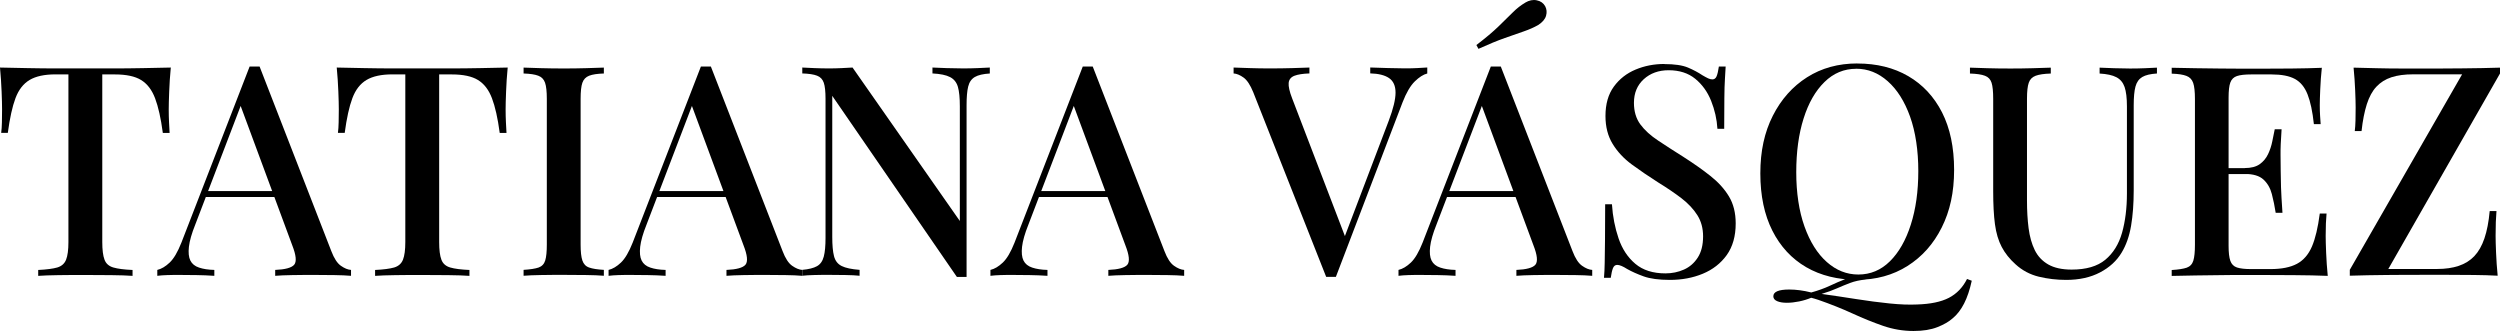 <?xml version="1.0" encoding="UTF-8"?>
<svg id="Layer_2" data-name="Layer 2" xmlns="http://www.w3.org/2000/svg" viewBox="0 0 483.02 63.96">
  <g id="Layer_2-2" data-name="Layer 2">
    <g>
      <path d="M33,13.06c-.15,1.59-.26,3.13-.31,4.63-.06,1.5-.09,2.64-.09,3.44,0,.87.02,1.7.06,2.5.04.8.08,1.48.11,2.05h-1.31c-.38-2.84-.88-5.07-1.5-6.7-.62-1.63-1.52-2.8-2.7-3.52-1.17-.72-2.86-1.08-5.06-1.08h-2.44v32.38c0,1.51.14,2.65.43,3.41.28.76.85,1.26,1.7,1.51.85.25,2.09.41,3.72.48v1.14c-1.06-.08-2.42-.12-4.09-.14-1.67-.02-3.37-.03-5.11-.03s-3.53,0-5.14.03c-1.61.02-2.91.07-3.89.14v-1.14c1.63-.08,2.86-.24,3.69-.48.83-.25,1.4-.75,1.7-1.51.3-.76.45-1.89.45-3.41V14.37h-2.5c-2.12,0-3.79.36-5,1.08-1.21.72-2.12,1.89-2.73,3.52-.61,1.63-1.1,3.86-1.48,6.7H.23c.08-.57.12-1.25.14-2.05s.03-1.63.03-2.5c0-.8-.03-1.94-.09-3.44-.06-1.5-.16-3.04-.31-4.63,1.63.04,3.41.08,5.34.11,1.93.04,3.88.06,5.85.06h10.62c1.93,0,3.88-.02,5.85-.06,1.97-.04,3.75-.08,5.34-.11Z"/>
      <path d="M50.15,12.84l13.86,35.67c.53,1.4,1.15,2.35,1.85,2.84.7.49,1.35.76,1.96.8v1.14c-.91-.08-1.98-.12-3.21-.14-1.23-.02-2.47-.03-3.72-.03-1.59,0-3.07,0-4.43.03-1.36.02-2.46.07-3.29.14v-1.14c1.93-.08,3.15-.41,3.66-.99.51-.59.39-1.85-.37-3.78l-10.22-27.6.91-1.02-9.43,24.65c-.68,1.7-1.09,3.12-1.22,4.26-.13,1.14-.04,2.03.28,2.67.32.64.88,1.1,1.68,1.36.79.27,1.78.42,2.95.45v1.14c-1.14-.08-2.28-.12-3.44-.14-1.16-.02-2.24-.03-3.27-.03-.91,0-1.71,0-2.41.03-.7.02-1.33.07-1.9.14v-1.14c.8-.19,1.59-.66,2.39-1.42.8-.76,1.55-2.04,2.27-3.86l13.18-34.02h1.93ZM56.12,36.92v1.14h-16.93l.57-1.14h16.36Z"/>
      <path d="M98.09,13.06c-.15,1.59-.26,3.13-.31,4.63-.06,1.5-.09,2.64-.09,3.44,0,.87.02,1.7.06,2.5.04.8.08,1.48.11,2.05h-1.31c-.38-2.84-.88-5.07-1.5-6.7-.62-1.63-1.52-2.8-2.7-3.52-1.17-.72-2.86-1.08-5.06-1.08h-2.44v32.38c0,1.51.14,2.65.43,3.41.28.76.85,1.26,1.7,1.51.85.25,2.09.41,3.72.48v1.14c-1.06-.08-2.42-.12-4.09-.14-1.67-.02-3.37-.03-5.11-.03s-3.53,0-5.14.03c-1.61.02-2.91.07-3.89.14v-1.14c1.63-.08,2.86-.24,3.69-.48.83-.25,1.4-.75,1.7-1.51.3-.76.45-1.89.45-3.41V14.37h-2.5c-2.12,0-3.79.36-5,1.08-1.21.72-2.12,1.89-2.73,3.52-.61,1.63-1.1,3.86-1.48,6.7h-1.31c.08-.57.12-1.25.14-2.05s.03-1.63.03-2.5c0-.8-.03-1.94-.09-3.44-.06-1.5-.16-3.04-.31-4.63,1.63.04,3.41.08,5.34.11,1.93.04,3.88.06,5.85.06h10.62c1.93,0,3.88-.02,5.85-.06,1.97-.04,3.75-.08,5.34-.11Z"/>
      <path d="M116.67,13.06v1.14c-1.25.04-2.2.18-2.84.43-.64.25-1.08.7-1.31,1.36-.23.66-.34,1.7-.34,3.1v28.17c0,1.36.11,2.39.34,3.07.23.68.66,1.14,1.31,1.36.64.23,1.59.38,2.84.45v1.14c-.91-.08-2.05-.12-3.44-.14-1.38-.02-2.79-.03-4.23-.03-1.59,0-3.08,0-4.46.03-1.38.02-2.51.07-3.38.14v-1.14c1.29-.08,2.25-.23,2.9-.45.64-.23,1.07-.68,1.28-1.36.21-.68.31-1.7.31-3.07v-28.17c0-1.4-.11-2.43-.34-3.1-.23-.66-.66-1.12-1.31-1.36-.64-.25-1.59-.39-2.84-.43v-1.14c.87.04,2,.08,3.38.11,1.38.04,2.87.06,4.46.06,1.44,0,2.85-.02,4.23-.06,1.38-.04,2.53-.08,3.44-.11Z"/>
      <path d="M137.34,12.84l13.86,35.67c.53,1.4,1.15,2.35,1.85,2.84.7.49,1.35.76,1.96.8v1.14c-.91-.08-1.98-.12-3.21-.14-1.23-.02-2.47-.03-3.72-.03-1.59,0-3.07,0-4.43.03-1.36.02-2.46.07-3.29.14v-1.14c1.93-.08,3.15-.41,3.66-.99.51-.59.39-1.85-.37-3.78l-10.22-27.6.91-1.02-9.43,24.65c-.68,1.7-1.09,3.12-1.22,4.26-.13,1.14-.04,2.03.28,2.67.32.64.88,1.1,1.68,1.36.79.27,1.78.42,2.95.45v1.14c-1.14-.08-2.28-.12-3.44-.14-1.16-.02-2.24-.03-3.27-.03-.91,0-1.71,0-2.41.03-.7.02-1.33.07-1.9.14v-1.14c.8-.19,1.59-.66,2.39-1.42.8-.76,1.55-2.04,2.27-3.86l13.18-34.02h1.93ZM143.3,36.92v1.14h-16.93l.57-1.14h16.36Z"/>
      <path d="M191.24,13.06v1.14c-1.29.08-2.25.3-2.9.68-.64.38-1.07.99-1.28,1.85-.21.85-.31,2.05-.31,3.61v33.17h-1.87l-24.08-34.99v27.26c0,1.59.11,2.83.34,3.72.23.89.72,1.52,1.48,1.9.76.38,1.91.62,3.46.74v1.14c-.72-.08-1.64-.12-2.75-.14-1.12-.02-2.17-.03-3.15-.03s-1.89,0-2.84.03c-.95.02-1.72.07-2.33.14v-1.14c1.25-.11,2.2-.35,2.84-.71.64-.36,1.08-.97,1.31-1.85.23-.87.34-2.06.34-3.58v-26.92c0-1.4-.11-2.43-.34-3.1-.23-.66-.66-1.12-1.31-1.36-.64-.25-1.59-.39-2.84-.43v-1.14c.61.04,1.38.08,2.33.11.95.04,1.89.06,2.84.06.83,0,1.65-.02,2.44-.06.8-.04,1.49-.08,2.1-.11l20.73,29.65v-22.15c0-1.63-.12-2.88-.37-3.75-.25-.87-.75-1.51-1.51-1.9-.76-.4-1.89-.63-3.41-.71v-1.14c.68.04,1.59.08,2.73.11,1.14.04,2.2.06,3.18.06s1.89-.02,2.84-.06c.95-.04,1.72-.08,2.33-.11Z"/>
      <path d="M211.12,12.84l13.86,35.67c.53,1.4,1.15,2.35,1.85,2.84.7.49,1.35.76,1.96.8v1.14c-.91-.08-1.98-.12-3.21-.14-1.23-.02-2.47-.03-3.72-.03-1.59,0-3.07,0-4.43.03-1.36.02-2.46.07-3.29.14v-1.14c1.93-.08,3.15-.41,3.66-.99.51-.59.39-1.85-.37-3.78l-10.22-27.6.91-1.02-9.43,24.65c-.68,1.7-1.09,3.12-1.22,4.26-.13,1.14-.04,2.03.28,2.67.32.64.88,1.1,1.68,1.36.8.27,1.78.42,2.95.45v1.14c-1.14-.08-2.28-.12-3.44-.14-1.16-.02-2.24-.03-3.27-.03-.91,0-1.71,0-2.41.03-.7.02-1.33.07-1.9.14v-1.14c.8-.19,1.59-.66,2.39-1.42.8-.76,1.55-2.04,2.27-3.86l13.18-34.02h1.93ZM217.09,36.92v1.14h-16.93l.57-1.14h16.36Z"/>
      <path d="M275.76,13.06v1.14c-.76.19-1.56.7-2.41,1.53-.85.83-1.64,2.18-2.36,4.03l-12.89,33.74h-1.87l-14.09-35.67c-.57-1.4-1.19-2.35-1.87-2.84-.68-.49-1.33-.76-1.93-.8v-1.14c.87.04,1.94.08,3.21.11,1.27.04,2.51.06,3.72.06,1.55,0,3.02-.02,4.4-.06,1.38-.04,2.49-.08,3.32-.11v1.14c-1.25.04-2.22.19-2.9.45-.68.27-1.05.73-1.11,1.39-.06.66.16,1.64.65,2.92l10.51,27.43-1.02,1.14,9.2-24.2c.87-2.31,1.31-4.12,1.31-5.42s-.42-2.24-1.25-2.81c-.83-.57-2.05-.87-3.64-.91v-1.14c1.17.04,2.33.08,3.46.11,1.14.04,2.22.06,3.24.06.95,0,1.76-.02,2.44-.06.68-.04,1.31-.08,1.87-.11Z"/>
      <path d="M289.96,12.84l13.86,35.67c.53,1.4,1.15,2.35,1.85,2.84.7.49,1.35.76,1.96.8v1.14c-.91-.08-1.98-.12-3.21-.14-1.23-.02-2.47-.03-3.72-.03-1.59,0-3.07,0-4.43.03-1.36.02-2.46.07-3.29.14v-1.14c1.93-.08,3.15-.41,3.66-.99.51-.59.39-1.85-.37-3.78l-10.22-27.6.91-1.02-9.43,24.65c-.68,1.7-1.09,3.12-1.22,4.26-.13,1.14-.04,2.03.28,2.67.32.64.88,1.1,1.68,1.36.8.27,1.78.42,2.95.45v1.14c-1.14-.08-2.28-.12-3.44-.14-1.16-.02-2.24-.03-3.27-.03-.91,0-1.71,0-2.41.03-.7.02-1.33.07-1.9.14v-1.14c.8-.19,1.59-.66,2.39-1.42.8-.76,1.55-2.04,2.27-3.86l13.18-34.02h1.93ZM295.93,36.92v1.14h-16.93l.57-1.14h16.36ZM294.68.51c.76-.45,1.51-.61,2.24-.45.74.15,1.28.53,1.62,1.14.3.57.36,1.18.17,1.85-.19.66-.7,1.26-1.53,1.79-.8.45-1.71.86-2.76,1.22-1.04.36-2.26.79-3.66,1.28-1.4.49-3.11,1.19-5.11,2.1l-.4-.74c1.78-1.36,3.21-2.56,4.29-3.61,1.08-1.04,2-1.94,2.75-2.7.76-.76,1.55-1.38,2.39-1.87Z"/>
      <path d="M321.54,12.38c2.01,0,3.54.23,4.6.68,1.06.45,1.99.95,2.78,1.48.45.27.82.46,1.11.6.28.13.56.2.82.2.38,0,.65-.21.82-.62.17-.42.31-1.04.43-1.87h1.31c-.04.68-.09,1.49-.14,2.41-.06.93-.1,2.15-.11,3.66-.02,1.52-.03,3.5-.03,5.96h-1.31c-.11-1.86-.52-3.65-1.22-5.4-.7-1.74-1.72-3.16-3.07-4.26-1.35-1.1-3.06-1.65-5.14-1.65-1.93,0-3.53.58-4.8,1.73-1.27,1.16-1.9,2.68-1.9,4.57,0,1.67.42,3.06,1.25,4.18s1.98,2.16,3.44,3.12c1.46.97,3.11,2.04,4.97,3.21,1.89,1.21,3.6,2.41,5.11,3.61,1.51,1.19,2.71,2.51,3.58,3.95.87,1.44,1.31,3.18,1.31,5.23,0,2.46-.58,4.5-1.73,6.11-1.16,1.61-2.7,2.81-4.63,3.61s-4.05,1.19-6.36,1.19c-2.12,0-3.81-.23-5.06-.68-1.25-.45-2.31-.93-3.18-1.42-.83-.53-1.48-.8-1.93-.8-.38,0-.65.21-.82.62-.17.42-.31,1.04-.43,1.87h-1.31c.08-.83.12-1.81.14-2.93.02-1.12.04-2.58.06-4.4.02-1.82.03-4.11.03-6.87h1.31c.15,2.35.58,4.54,1.28,6.59.7,2.05,1.78,3.68,3.24,4.91,1.46,1.23,3.4,1.85,5.82,1.85,1.29,0,2.48-.25,3.58-.74,1.1-.49,1.99-1.27,2.67-2.33.68-1.06,1.02-2.42,1.02-4.09,0-1.55-.37-2.92-1.11-4.09-.74-1.17-1.76-2.26-3.07-3.27-1.31-1-2.83-2.03-4.57-3.1-1.78-1.14-3.45-2.27-5-3.41-1.55-1.14-2.79-2.46-3.72-3.98s-1.39-3.31-1.39-5.4c0-2.31.54-4.2,1.62-5.68,1.08-1.48,2.48-2.57,4.2-3.29,1.72-.72,3.57-1.08,5.54-1.08Z"/>
      <path d="M358.86,12.27c3.75,0,7.02.81,9.83,2.44,2.8,1.63,4.98,3.97,6.53,7.01,1.55,3.05,2.33,6.75,2.33,11.1s-.8,7.95-2.39,11.13c-1.59,3.18-3.8,5.66-6.62,7.44-2.82,1.78-6.07,2.67-9.74,2.67s-7.02-.81-9.83-2.44c-2.8-1.63-4.98-3.98-6.53-7.04-1.55-3.07-2.33-6.76-2.33-11.08s.8-7.95,2.41-11.13c1.61-3.18,3.82-5.66,6.62-7.44,2.8-1.78,6.04-2.67,9.71-2.67ZM380.05,53.9l.91.34c-.38,1.74-.87,3.21-1.48,4.4-.61,1.19-1.34,2.15-2.22,2.87-.72.64-1.7,1.21-2.95,1.7-1.25.49-2.78.74-4.6.74-2.01,0-3.97-.33-5.88-.99-1.91-.66-3.88-1.46-5.91-2.39-2.03-.93-4.23-1.81-6.62-2.64-.26-.08-.51-.15-.74-.23-.23-.08-.44-.13-.62-.17-.72.3-1.5.54-2.33.71s-1.63.26-2.38.26-1.38-.1-1.87-.31c-.49-.21-.74-.52-.74-.94,0-.87,1.02-1.31,3.07-1.31,1.33,0,2.75.19,4.26.57,1.36-.38,2.55-.81,3.55-1.28,1-.47,2.03-.92,3.09-1.33,1.06-.42,2.33-.68,3.81-.8l.06.91c-1.14.11-2.13.33-2.98.65-.85.32-1.7.67-2.56,1.05-.85.38-1.85.74-2.98,1.08,2.16.3,4.37.63,6.65.99,2.27.36,4.43.64,6.47.85,2.05.21,3.82.27,5.34.2,2.57-.08,4.62-.5,6.13-1.28,1.51-.78,2.69-2,3.52-3.66ZM358.63,13.29c-2.35,0-4.39.85-6.13,2.56-1.74,1.7-3.09,4.05-4.03,7.04-.95,2.99-1.42,6.46-1.42,10.39s.53,7.51,1.59,10.48c1.06,2.97,2.5,5.26,4.32,6.87,1.82,1.61,3.84,2.41,6.08,2.41,2.35,0,4.38-.85,6.11-2.56,1.72-1.7,3.07-4.06,4.03-7.07.97-3.01,1.45-6.47,1.45-10.37s-.53-7.55-1.59-10.51c-1.06-2.95-2.5-5.23-4.32-6.84-1.82-1.61-3.84-2.41-6.08-2.41Z"/>
      <path d="M416.74,13.06v1.14c-1.25.08-2.2.3-2.84.68-.64.38-1.08.99-1.31,1.85-.23.85-.34,2.05-.34,3.61v16.42c0,2.58-.17,4.87-.51,6.87-.34,2.01-.95,3.73-1.82,5.17-.95,1.59-2.34,2.87-4.17,3.83-1.84.97-4.02,1.45-6.56,1.45-1.82,0-3.58-.21-5.28-.62-1.7-.42-3.2-1.21-4.49-2.39-1.14-1.02-2.03-2.14-2.67-3.35-.64-1.21-1.08-2.68-1.31-4.4-.23-1.72-.34-3.85-.34-6.39v-17.83c0-1.4-.1-2.43-.31-3.1-.21-.66-.63-1.12-1.28-1.36-.64-.25-1.61-.39-2.9-.43v-1.14c.87.04,2,.08,3.38.11,1.38.04,2.87.06,4.46.06,1.44,0,2.87-.02,4.29-.06,1.42-.04,2.58-.08,3.49-.11v1.14c-1.29.04-2.26.18-2.93.43-.66.25-1.11.7-1.33,1.36-.23.66-.34,1.7-.34,3.1v19.65c0,1.93.1,3.71.31,5.34.21,1.63.61,3.04,1.19,4.23s1.46,2.12,2.61,2.78c1.16.66,2.66.99,4.52.99,2.8,0,4.97-.63,6.5-1.9,1.53-1.27,2.61-3.01,3.24-5.23.62-2.21.94-4.74.94-7.58v-16.81c0-1.63-.15-2.88-.45-3.75-.3-.87-.83-1.51-1.59-1.9-.76-.4-1.84-.63-3.24-.71v-1.14c.72.04,1.65.08,2.78.11,1.14.04,2.18.06,3.12.06s1.94-.02,2.87-.06c.93-.04,1.69-.08,2.3-.11Z"/>
      <path d="M448.6,13.06c-.15,1.44-.26,2.83-.31,4.18-.06,1.34-.09,2.38-.09,3.1s.02,1.4.06,2.05c.04.64.07,1.17.11,1.59h-1.31c-.26-2.42-.67-4.34-1.22-5.74-.55-1.4-1.36-2.39-2.44-2.98-1.08-.59-2.58-.88-4.52-.88h-3.92c-1.21,0-2.13.1-2.76.31-.62.21-1.05.62-1.28,1.25-.23.62-.34,1.6-.34,2.93v28.63c0,1.29.11,2.25.34,2.9.23.64.65,1.07,1.28,1.28.62.21,1.54.31,2.76.31h3.69c2.16,0,3.87-.34,5.14-1.02,1.27-.68,2.23-1.8,2.9-3.35.66-1.55,1.16-3.67,1.51-6.36h1.31c-.11,1.1-.17,2.54-.17,4.32,0,.76.03,1.86.09,3.29.06,1.44.16,2.92.31,4.43-1.93-.08-4.11-.12-6.53-.14-2.42-.02-4.58-.03-6.47-.03h-3.35c-1.36,0-2.83,0-4.4.03-1.57.02-3.16.04-4.77.06-1.61.02-3.15.05-4.63.09v-1.14c1.29-.08,2.25-.23,2.9-.45.64-.23,1.07-.68,1.28-1.36.21-.68.31-1.7.31-3.07v-28.17c0-1.4-.11-2.43-.34-3.1-.23-.66-.66-1.12-1.31-1.36-.64-.25-1.59-.39-2.84-.43v-1.14c1.48.04,3.02.07,4.63.09,1.61.02,3.2.04,4.77.06,1.57.02,3.04.03,4.4.03h3.35c1.74,0,3.72,0,5.93-.03,2.22-.02,4.19-.07,5.94-.14ZM439.17,32.49v1.14h-10.28v-1.14h10.28ZM440.82,24.99c-.15,2.16-.22,3.81-.2,4.94.02,1.14.03,2.18.03,3.12s.02,1.99.06,3.12c.04,1.14.13,2.78.28,4.94h-1.31c-.19-1.25-.44-2.45-.74-3.61-.3-1.15-.84-2.09-1.62-2.81-.78-.72-1.98-1.08-3.61-1.08v-1.14c1.21,0,2.17-.25,2.87-.74s1.24-1.14,1.62-1.93c.38-.79.65-1.62.82-2.47.17-.85.33-1.64.48-2.36h1.31Z"/>
      <path d="M483.02,13.06v1.14l-21.58,37.77h9.43c1.59,0,2.98-.2,4.17-.6,1.19-.4,2.2-1.02,3.01-1.87.81-.85,1.47-2,1.96-3.44.49-1.44.83-3.2,1.02-5.28h1.31c-.11,1.21-.17,2.8-.17,4.77,0,.76.03,1.86.09,3.29.06,1.44.16,2.92.31,4.43-1.4-.08-2.94-.12-4.6-.14-1.67-.02-3.32-.03-4.97-.03h-4.57c-2.31,0-4.73,0-7.27.03-2.54.02-4.92.07-7.16.14v-1.14l21.7-37.77h-9.43c-1.67,0-3.08.19-4.23.57-1.16.38-2.12.99-2.9,1.82-.78.83-1.39,1.96-1.85,3.38-.45,1.42-.8,3.15-1.02,5.2h-1.31c.07-.57.12-1.25.14-2.04.02-.8.03-1.63.03-2.5,0-.76-.03-1.86-.09-3.29-.06-1.44-.16-2.92-.31-4.43,1.36.04,2.85.08,4.46.11,1.61.04,3.22.06,4.83.06h4.4c2.31,0,4.77,0,7.39-.03,2.61-.02,5.02-.07,7.21-.14Z"/>
    </g>
  </g>
</svg>